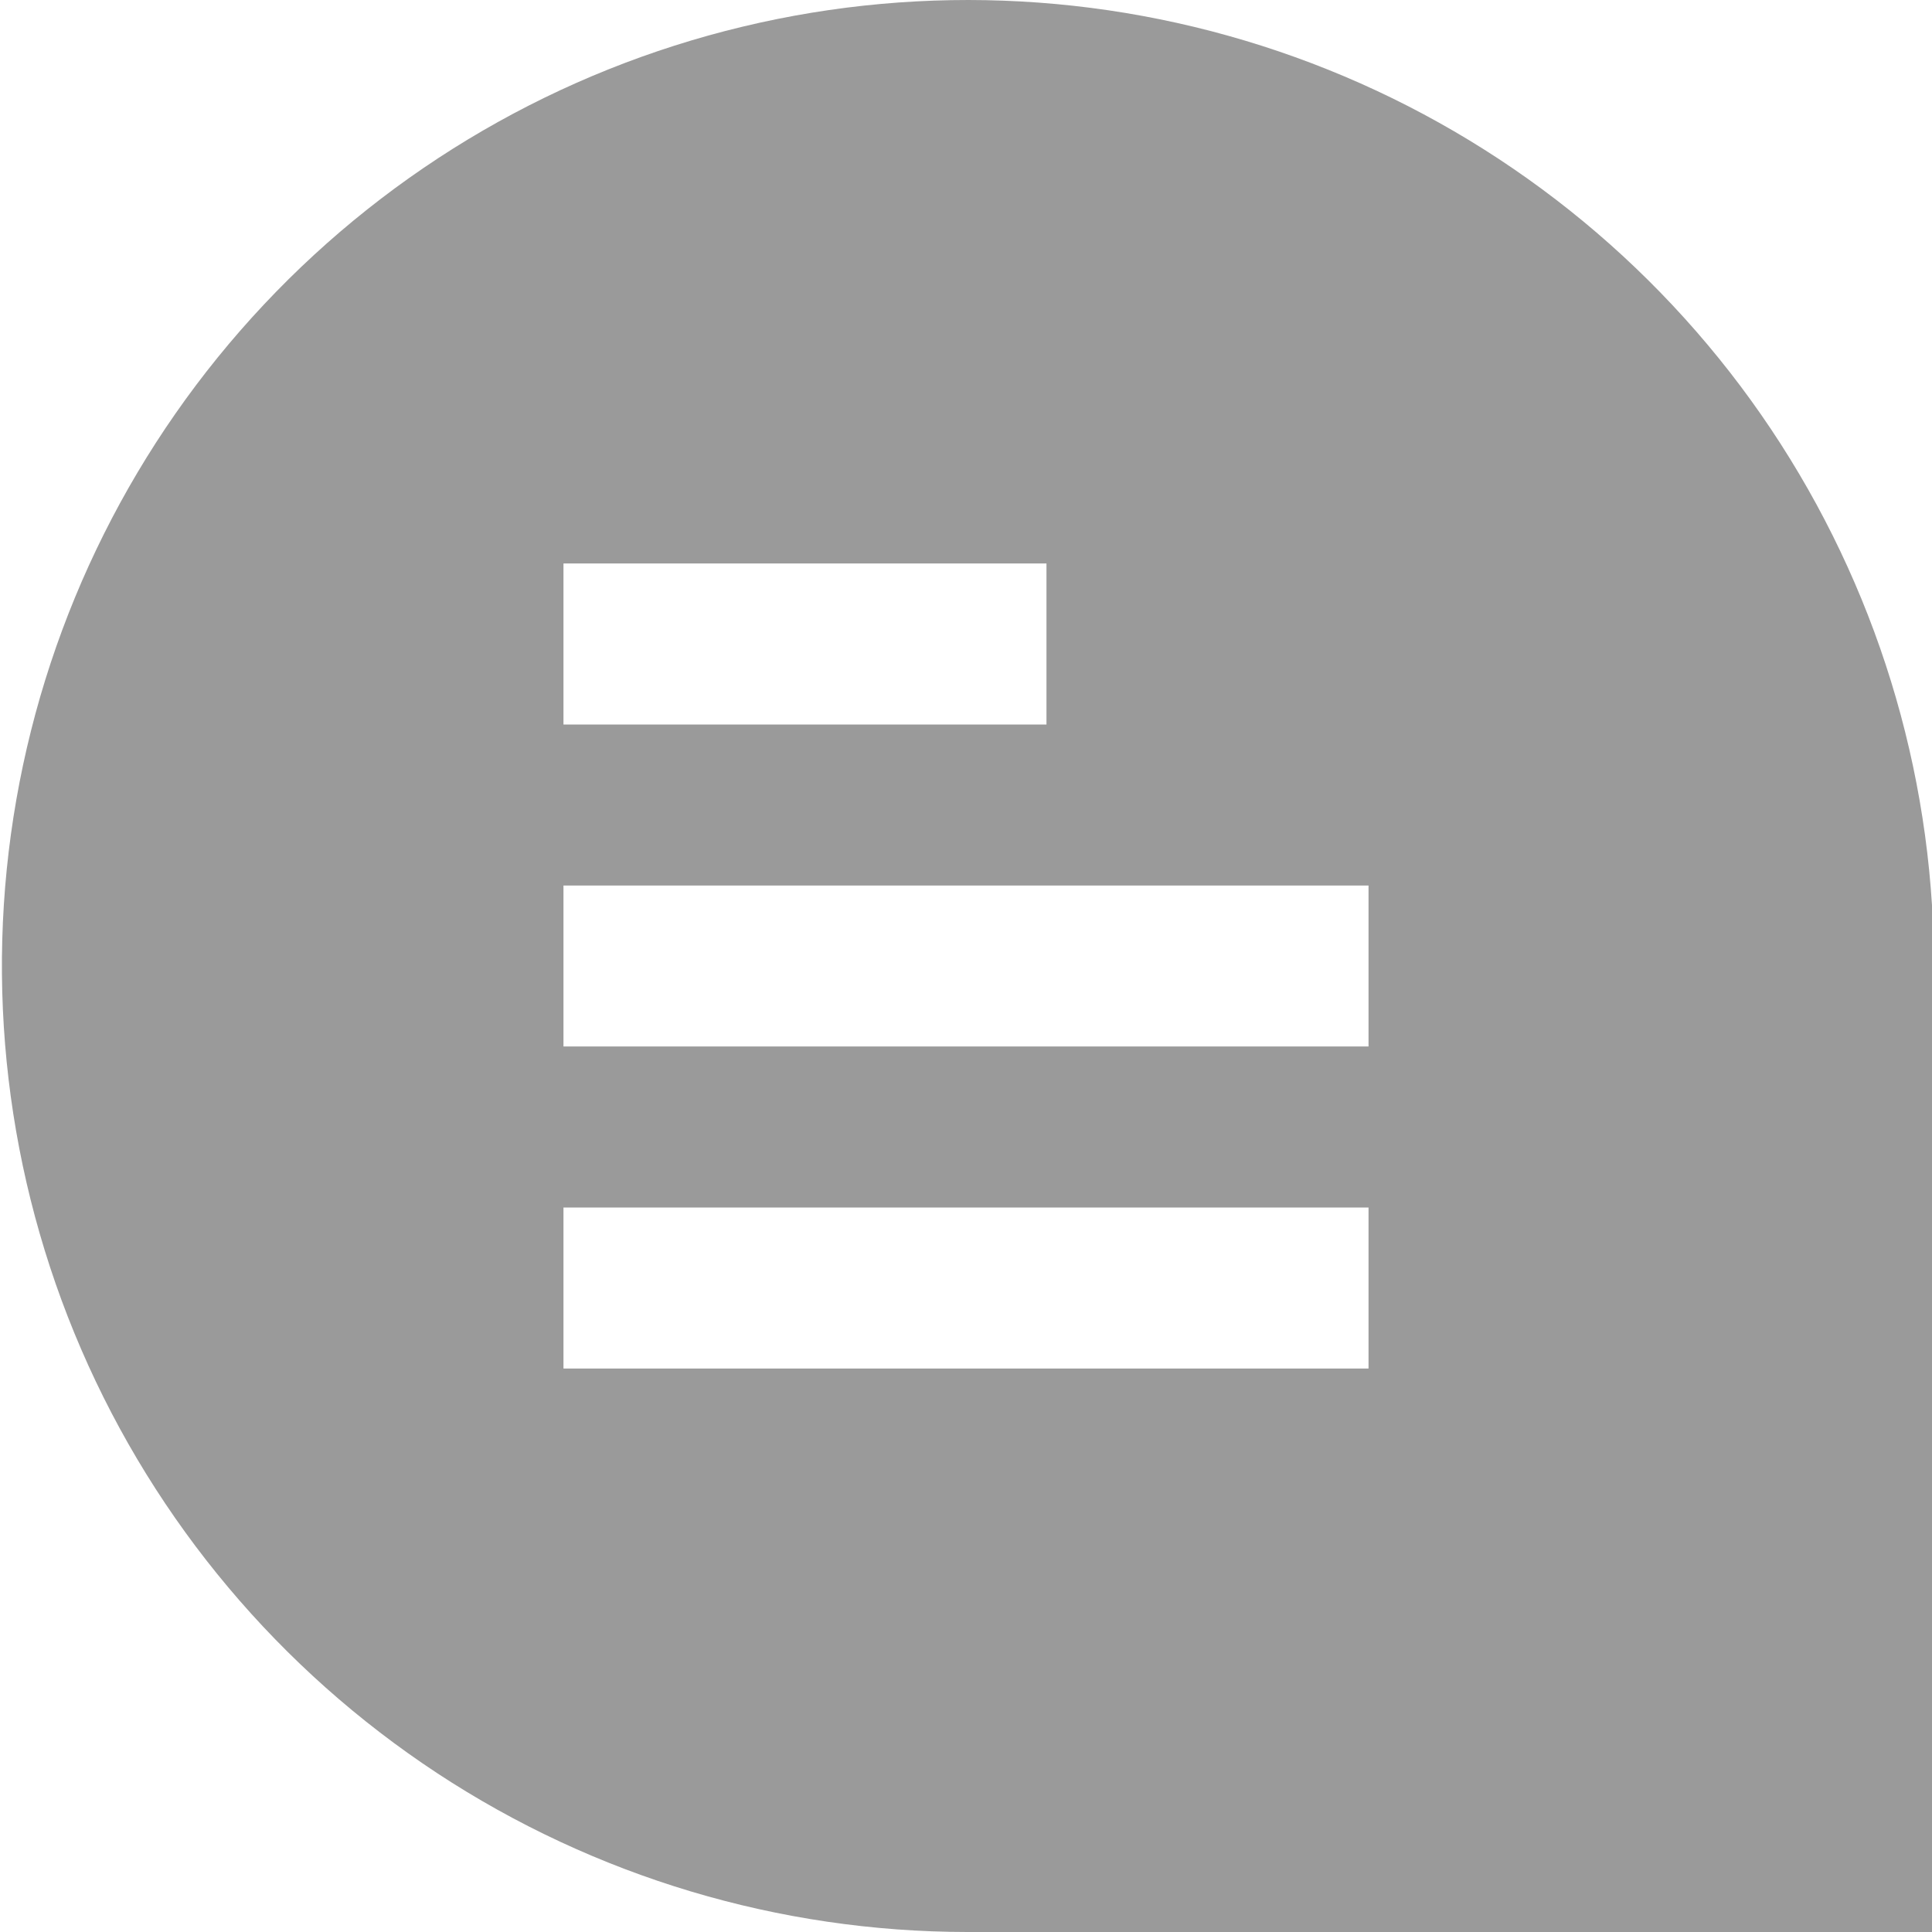 <svg width="26" height="26" viewBox="0 0 26 26" fill="none" xmlns="http://www.w3.org/2000/svg">
<g clip-path="url(#clip0_6_32)">
<path d="M26 12.251V26H13.02C10.483 25.999 8.003 25.256 5.884 23.863C3.765 22.469 2.099 20.487 1.093 18.159C0.087 15.831 -0.217 13.259 0.22 10.761C0.657 8.263 1.815 5.947 3.551 4.099C5.287 2.25 7.527 0.95 9.993 0.359C12.459 -0.233 15.044 -0.09 17.43 0.769C19.816 1.628 21.899 3.167 23.422 5.195C24.944 7.223 25.841 9.652 26 12.183V12.251ZM14.083 7.583H7.583V9.75H14.083V7.583ZM18.417 11.917H7.583V14.083H18.417V11.917ZM18.417 16.25H7.583V18.417H18.417V16.25Z" fill="#9A9A9A"/>
</g>
<defs>
<clipPath id="clip0_6_32">
<rect width="26" height="26" fill="white"/>
</clipPath>
</defs>
</svg>
